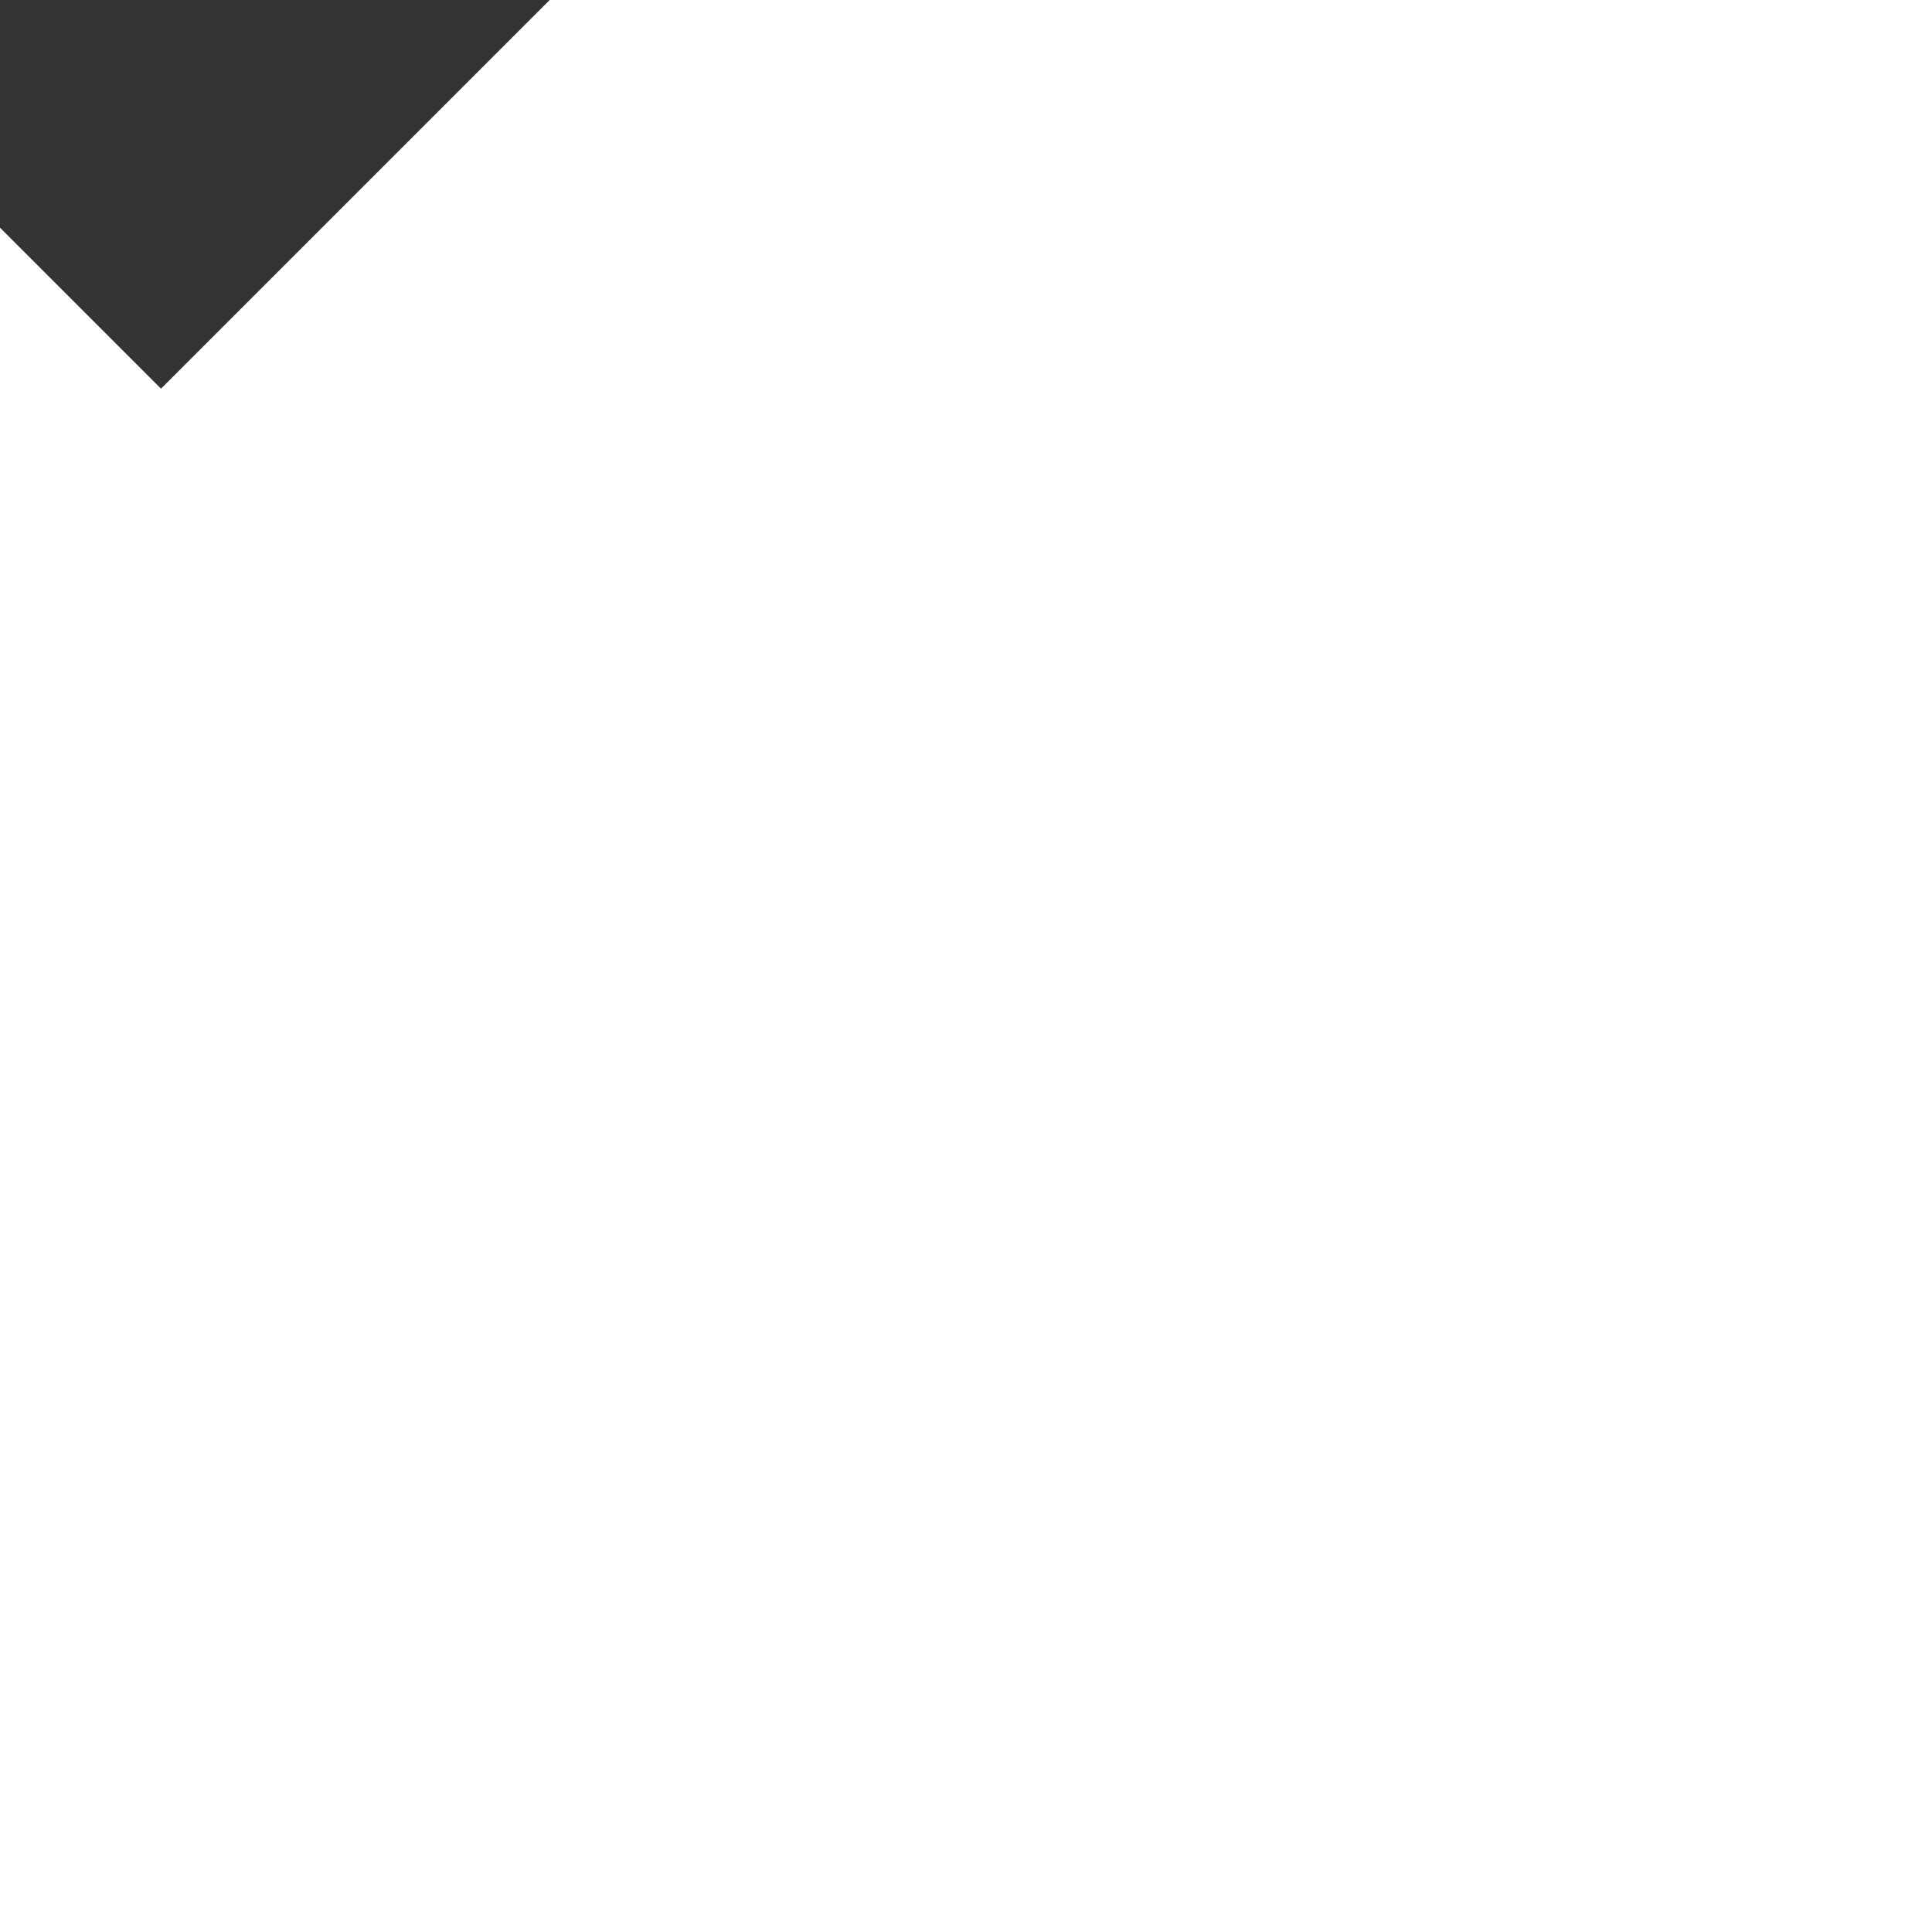 <!-- <!DOCTYPE svg PUBLIC "-//W3C//DTD SVG 1.1//EN" "http://www.w3.org/Graphics/SVG/1.1/DTD/svg11.dtd"> -->

<!-- Uploaded to: SVG Repo, www.svgrepo.com, Transformed by: SVG Repo Mixer Tools -->
<svg version="1.1" id="Layer_1" xmlns="http://www.w3.org/2000/svg" xmlns:xlink="http://www.w3.org/1999/xlink" viewBox="-49.15 -49.15 589.82 589.82" xml:space="preserve" width="192px" height="192px" fill="#925e4f" stroke="#925e4f" stroke-width="5.407" transform="rotate(45)matrix(-1, 0, 0, -1, 0, 0)">

<rect x="-49.15" y="-49.15" width="589.82" height="589.82" fill="#333333" stroke="none"/>

<g id="SVGRepo_bgCarrier" stroke-width="0"/>

<g id="SVGRepo_tracerCarrier" stroke-linecap="round" stroke-linejoin="round" stroke="#ff0000" stroke-width="0.983"/>

<g id="SVGRepo_iconCarrier"> <rect x="337.798" y="24.835" transform="matrix(-0.707 0.707 -0.707 -0.707 747.941 -127.528)" style="fill:#edf4f7;" width="125.169" height="132.609"/> <g> <rect x="338.748" y="56.52" transform="matrix(-0.707 0.707 -0.707 -0.707 694.693 -149.592)" style="fill:#D5D6DB;" width="79.161" height="25.119"/> <rect x="382.872" y="100.642" transform="matrix(-0.707 0.707 -0.707 -0.707 801.217 -105.47)" style="fill:#D5D6DB;" width="79.16" height="25.119"/> </g> <path style="fill:#efc5b8;" d="M5.894,346.083c-7.859,7.858-7.859,20.6,0,28.459l111.083,111.083c7.859,7.858,20.601,7.858,28.459,0 l280.462-280.462L286.356,65.621L5.894,346.083z M107.176,412.331c4.607,4.607,4.607,12.078,0,16.684 c-4.606,4.607-12.077,4.608-16.685,0l-27.987-27.987c-4.607-4.607-4.607-12.078,0-16.684c4.607-4.607,12.078-4.608,16.685,0 L107.176,412.331z"/> </g>

</svg>